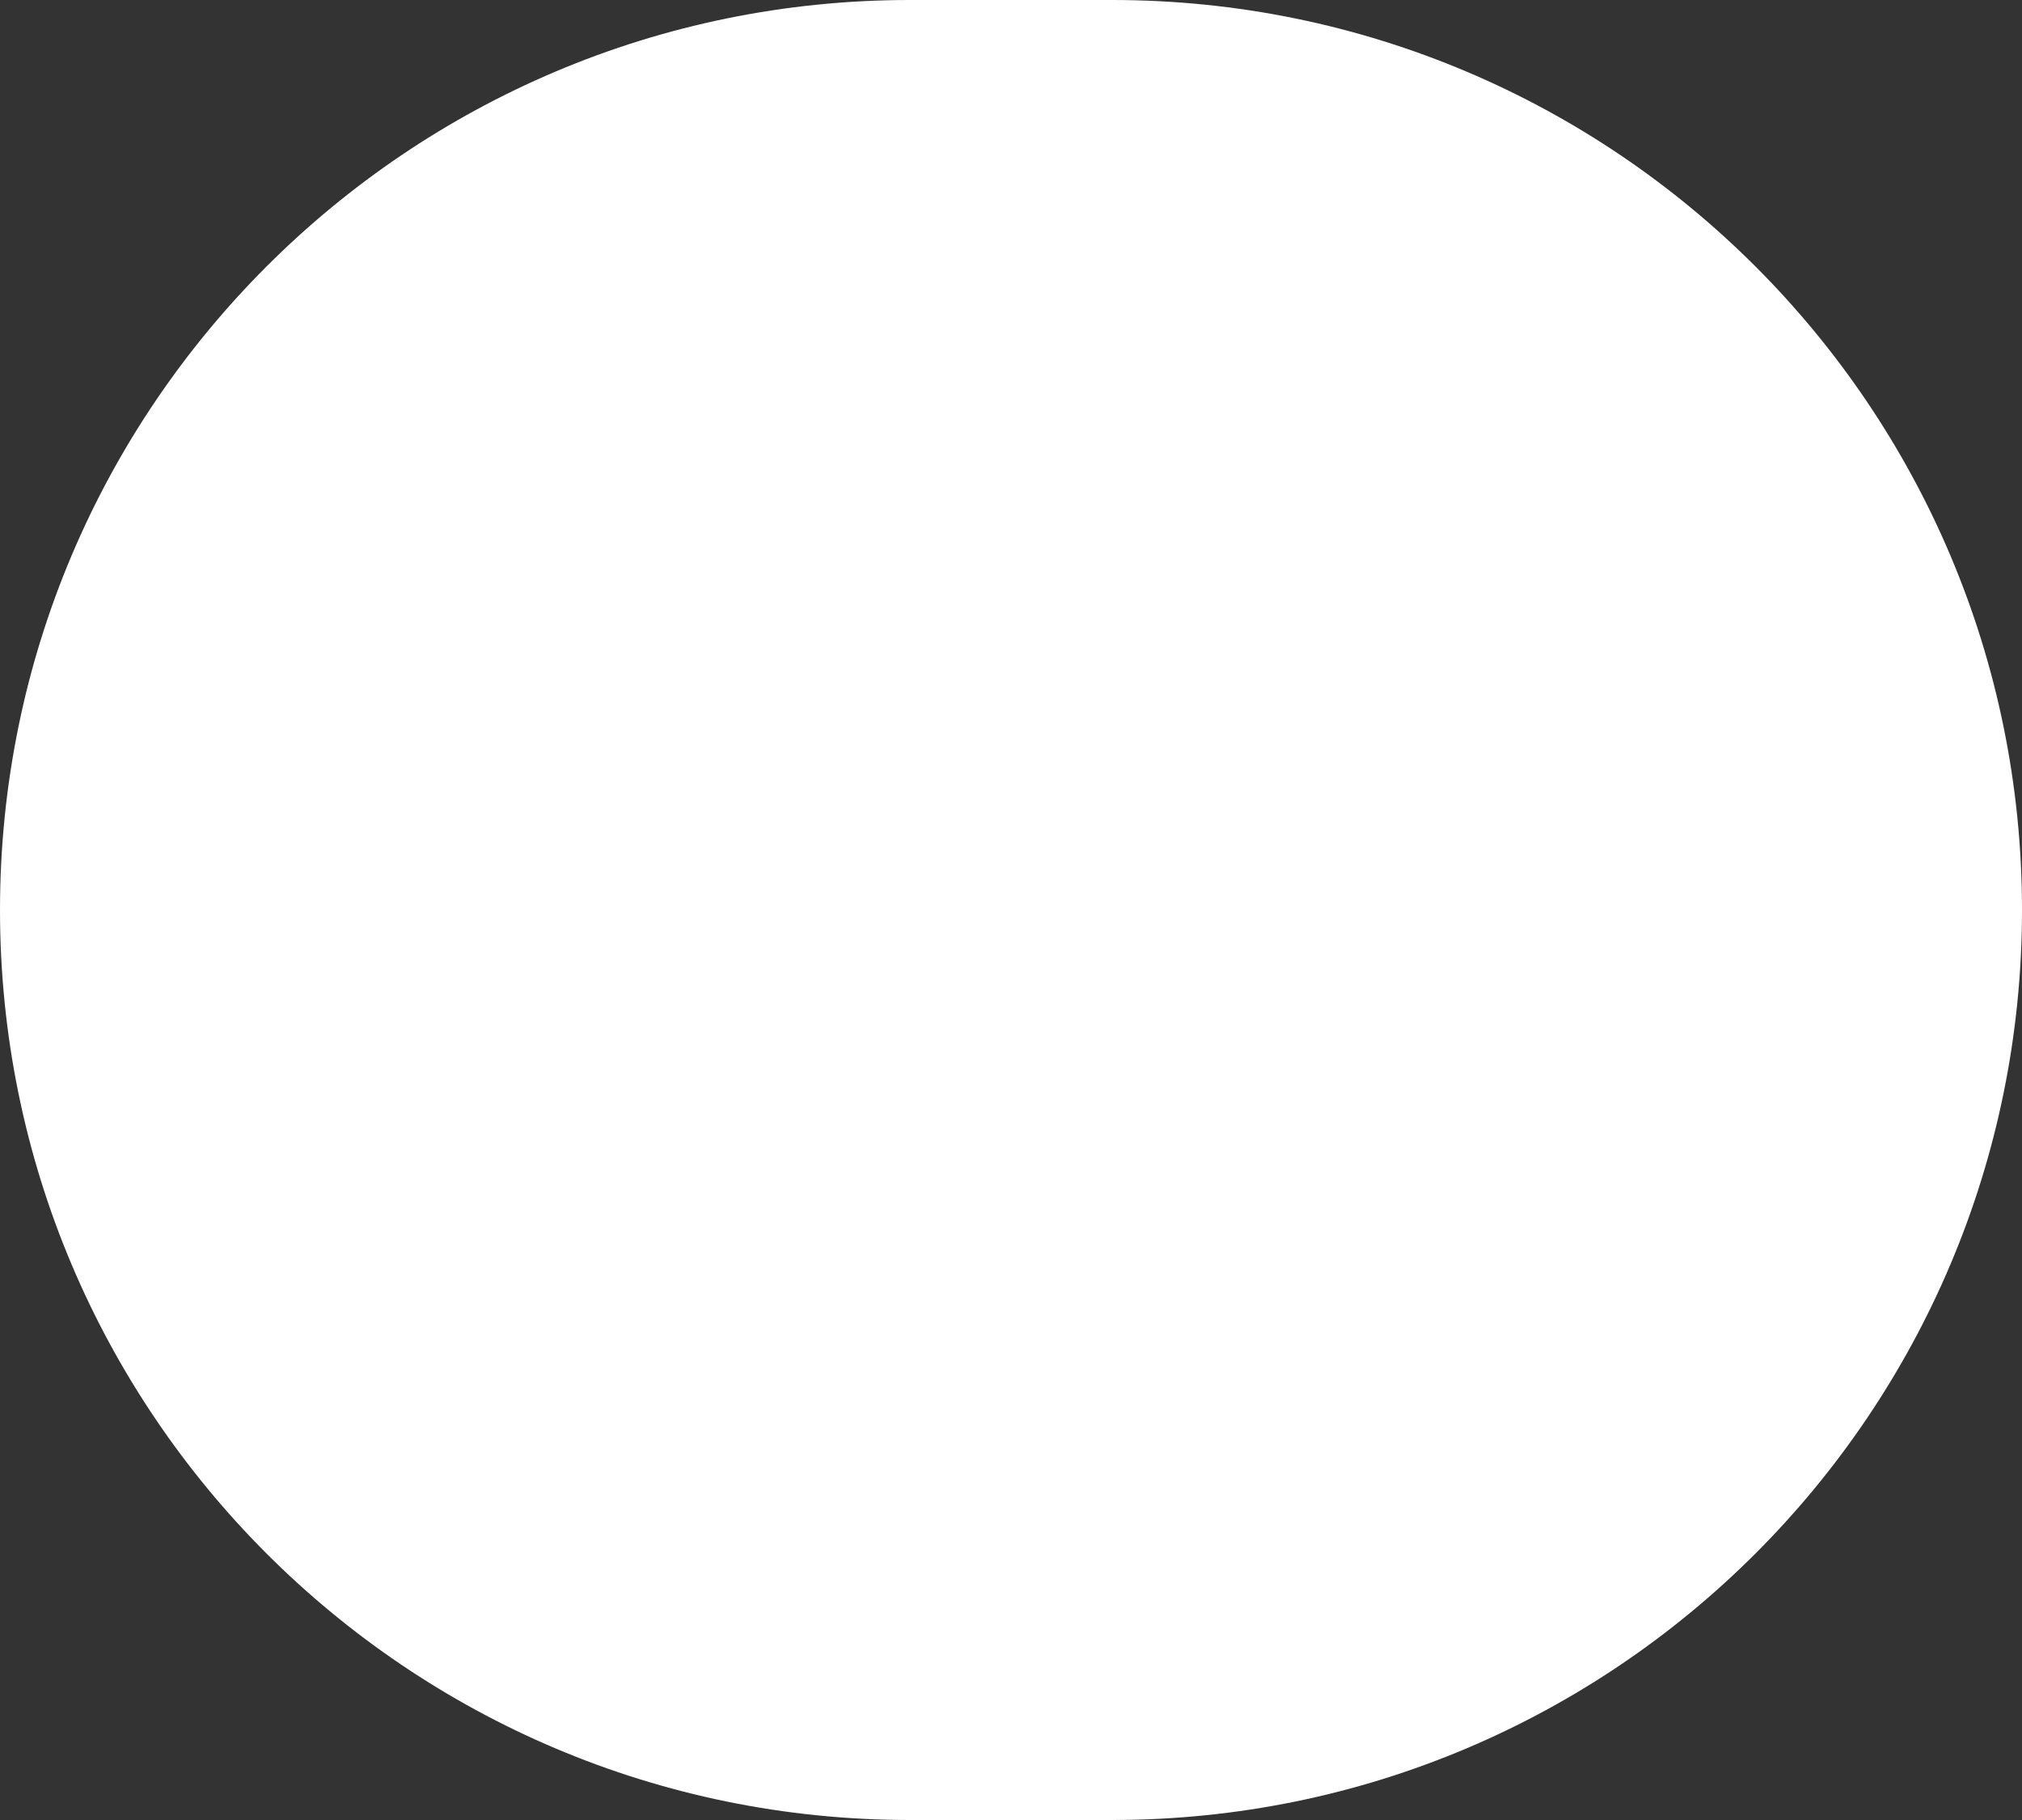 <svg width="20" height="18" viewBox="0 0 20 18" fill="none" xmlns="http://www.w3.org/2000/svg">
<rect x="0" y="0" width="20" height="18" fill="#333333" stroke="none"/>
<path d="M0 9C0 4.029 4.029 0 9 0H11C15.971 0 20 4.029 20 9V9C20 13.971 15.971 18 11 18H9C4.029 18 0 13.971 0 9V9Z" fill="white"/>
</svg>
